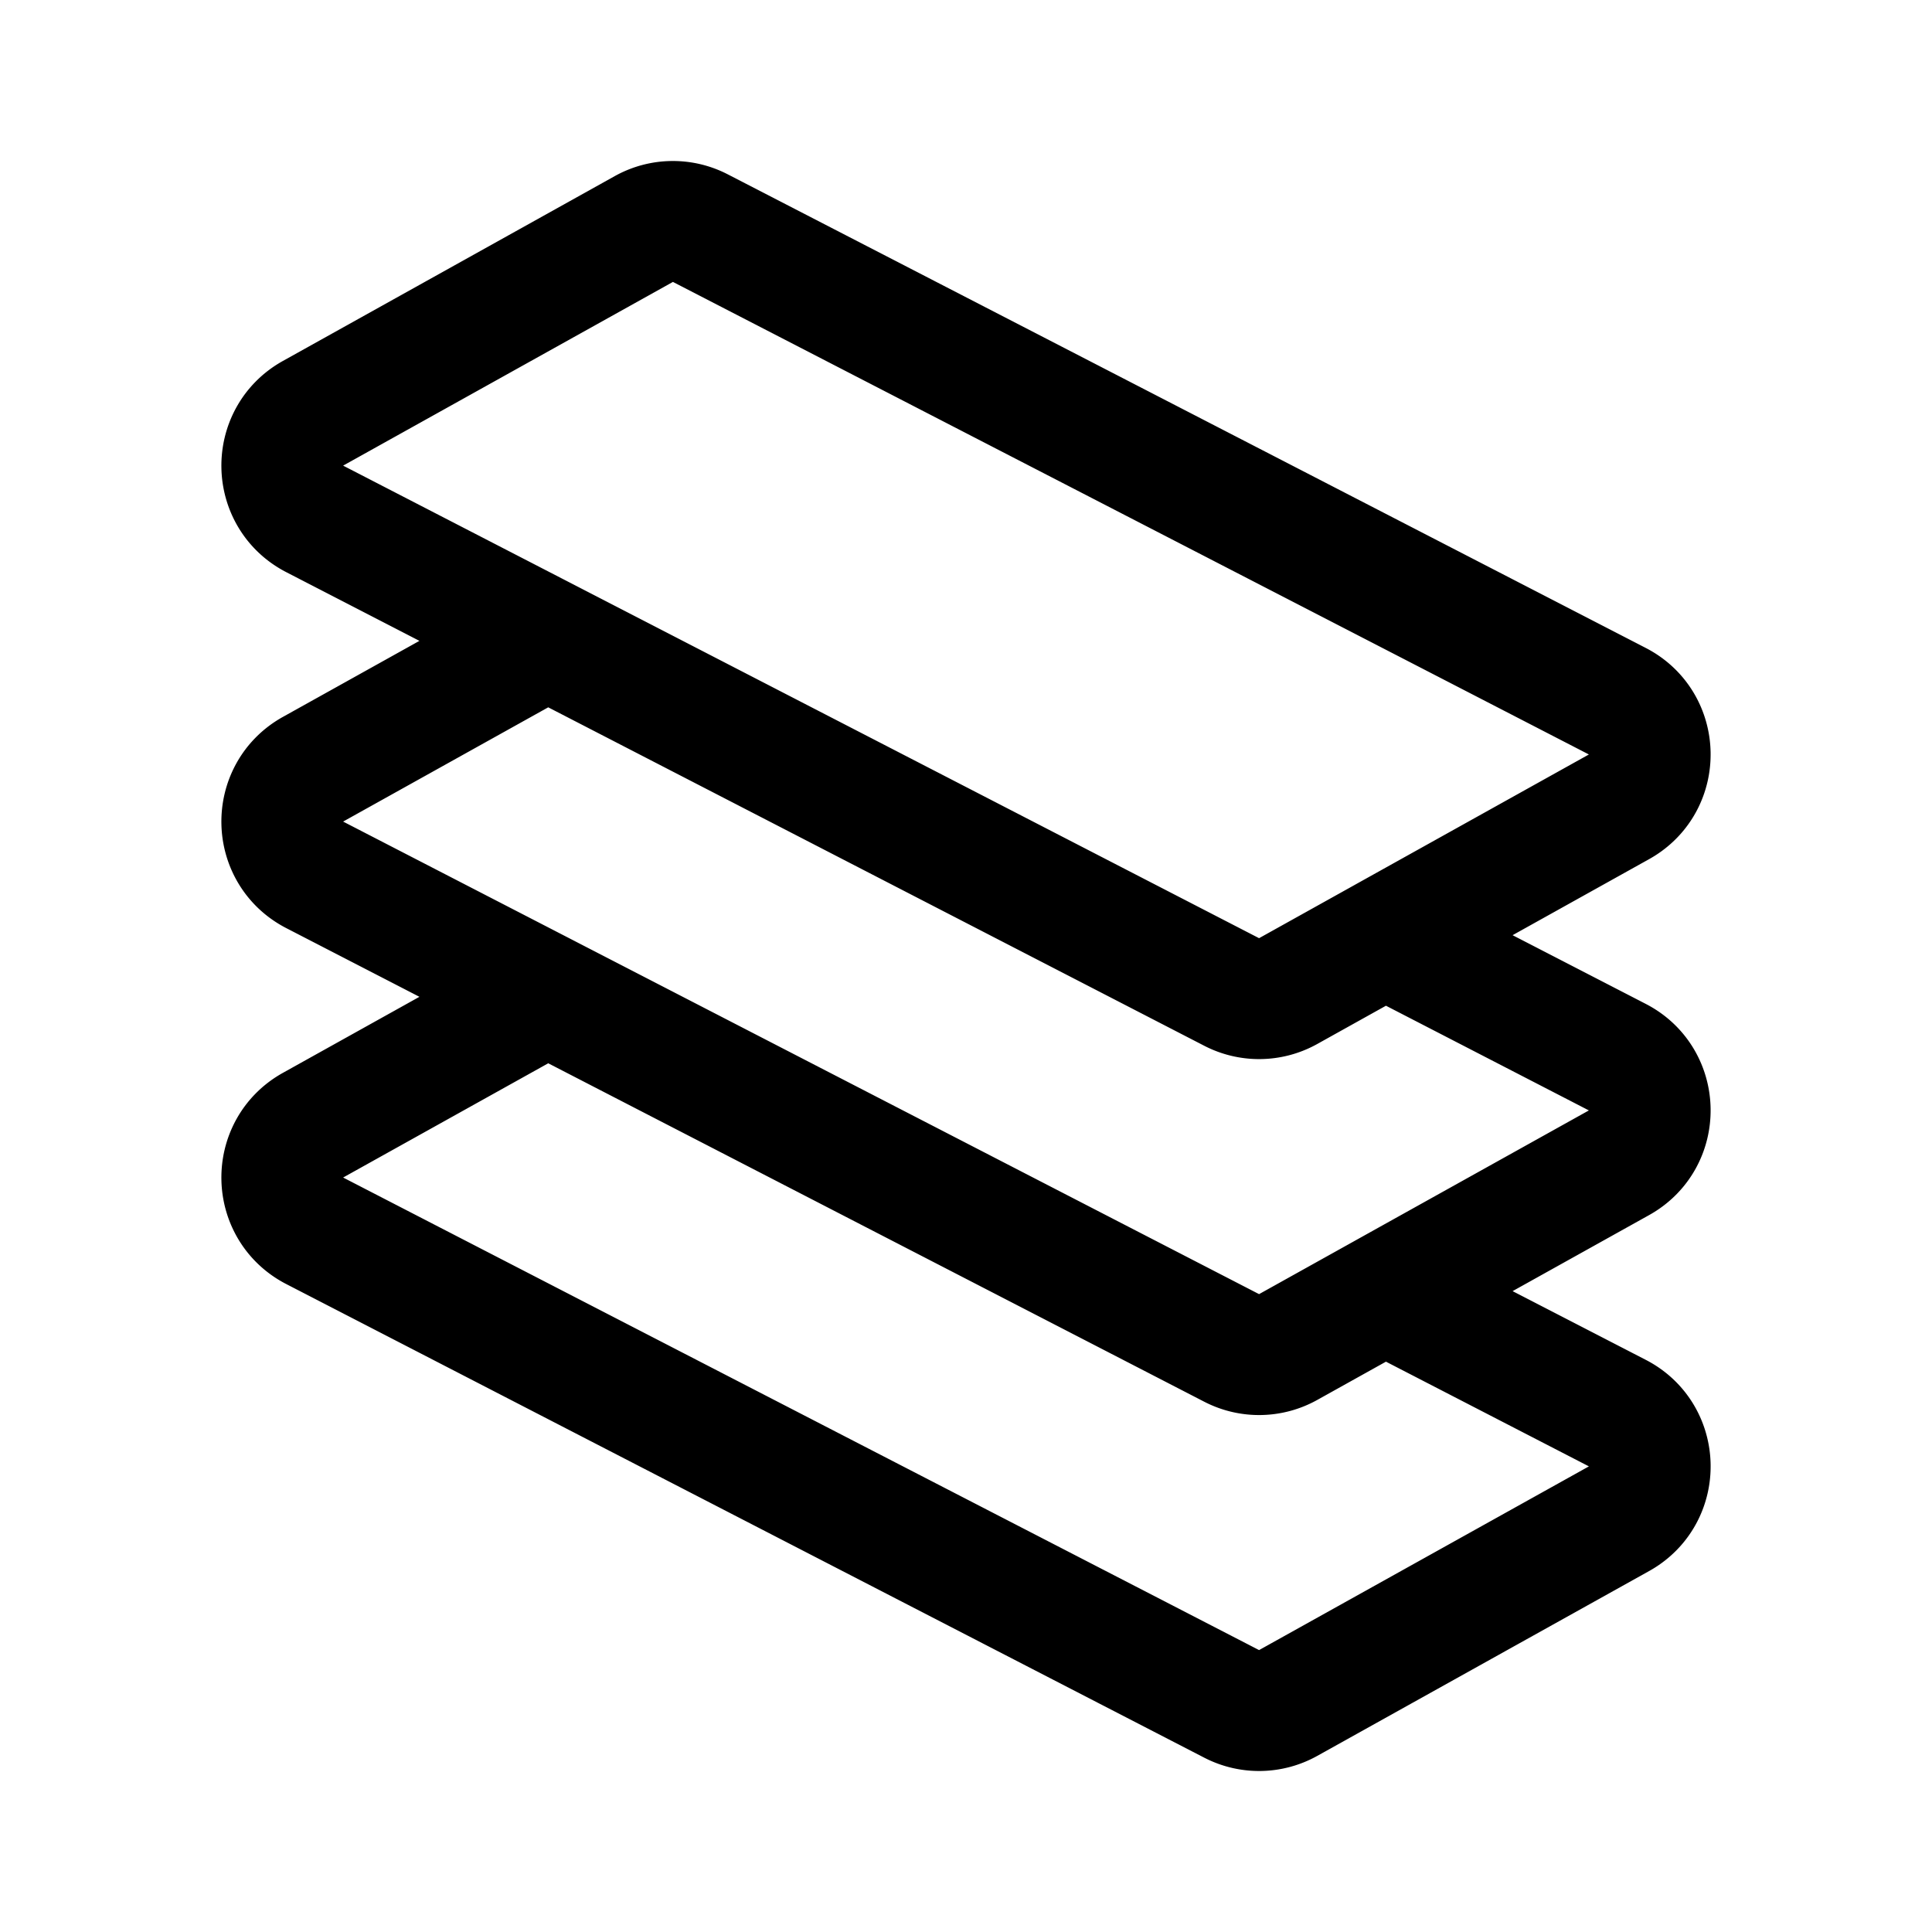 <svg width="192" height="192" viewBox="0 0 192 192" fill="none" xmlns="http://www.w3.org/2000/svg"><path d="m137.626 93.14 23.179 11.959c4.184 2.158 4.279 8.121.166 10.412l-23.345 13.003m0-35.374 23.345-13.003c4.113-2.291 4.018-8.254-.166-10.412l-91.237-47.07a5.876 5.876 0 0 0-5.555.088L31.03 41.115c-4.113 2.291-4.018 8.254.166 10.412l23.18 11.959m83.251 29.654-9.639 5.369a5.877 5.877 0 0 1-5.555.089L54.374 63.486m0 0L31.03 76.489c-4.113 2.291-4.018 8.254.166 10.412l23.18 11.959m0 0L31.03 111.863c-4.113 2.291-4.018 8.254.166 10.412l91.237 47.071a5.877 5.877 0 0 0 5.555-.089l32.984-18.372c4.113-2.291 4.018-8.254-.166-10.412l-23.179-11.959M54.374 98.86l68.058 35.112a5.877 5.877 0 0 0 5.555-.089l9.639-5.369" stroke="#000" stroke-width="12" stroke-linecap="round" stroke-linejoin="round"/></svg>